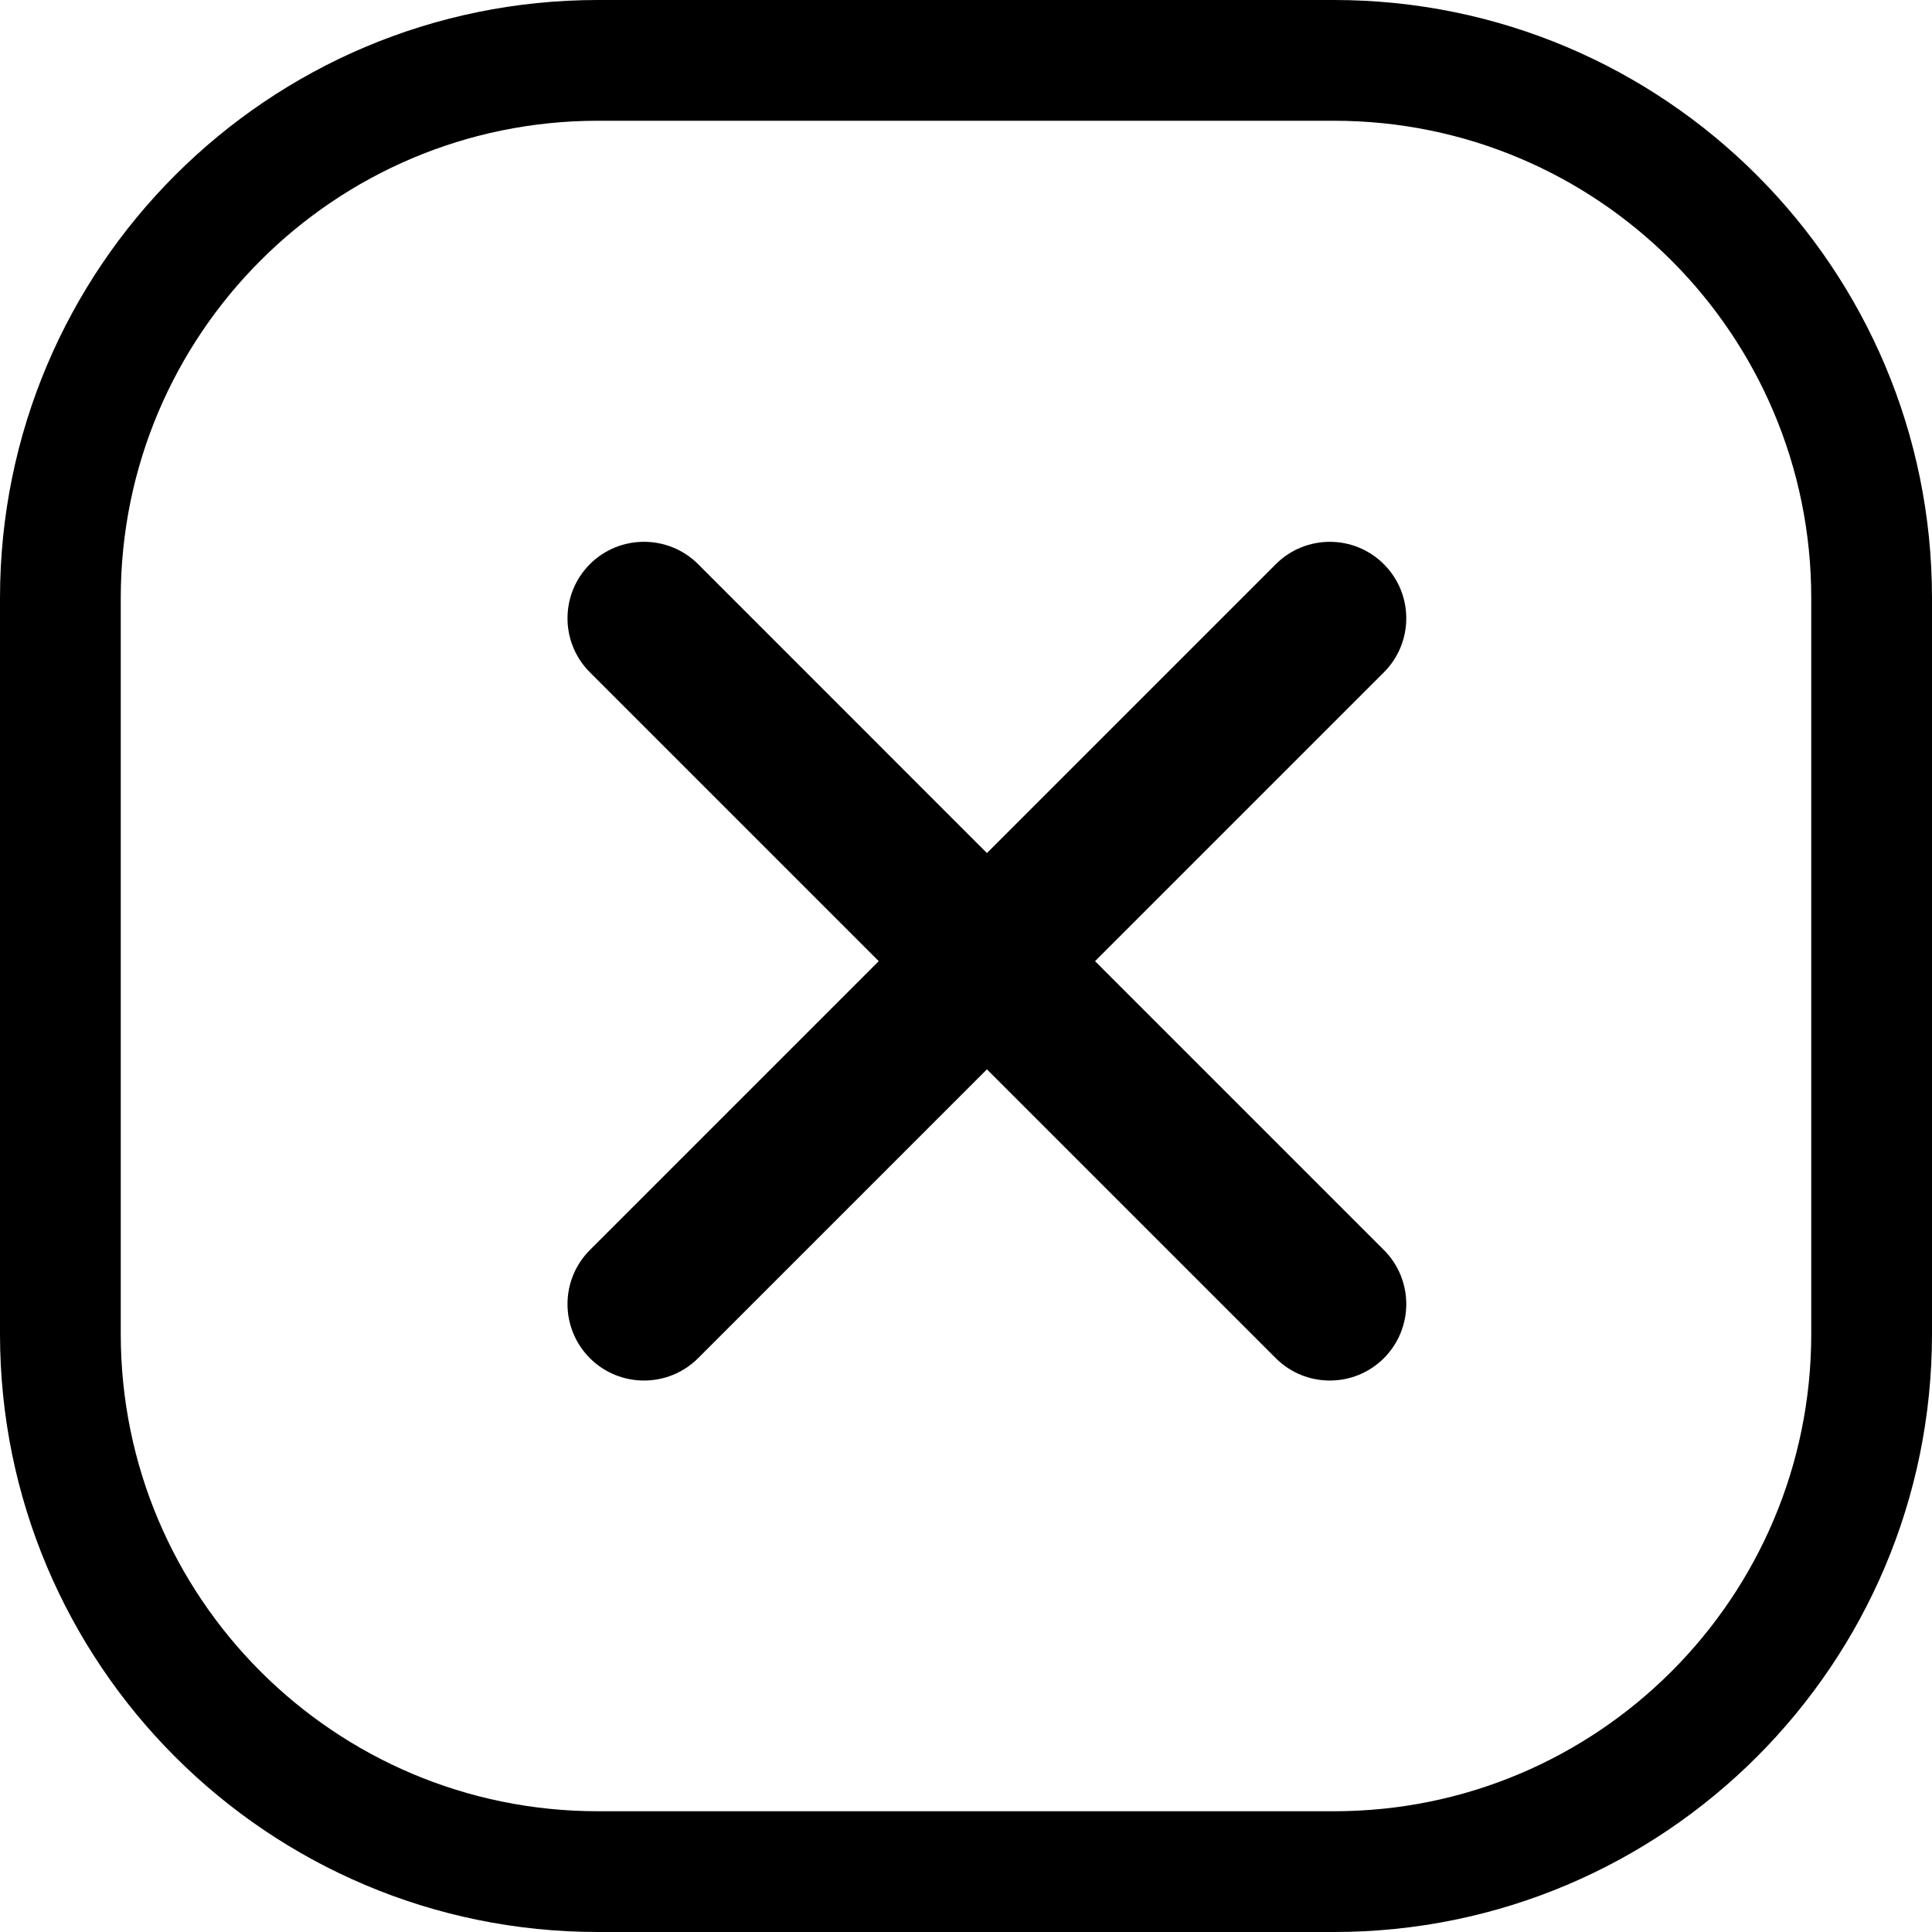<svg width="24" height="24" viewBox="0 0 24 24" fill="none" xmlns="http://www.w3.org/2000/svg">
<path d="M22.5 7.429V16.571C22.5 19.846 19.846 22.5 16.571 22.5H7.429C4.154 22.5 1.5 19.846 1.5 16.571L1.5 7.429C1.5 4.154 4.154 1.5 7.429 1.5L16.571 1.5C19.846 1.5 22.5 4.154 22.5 7.429ZM16.571 0L7.429 0C3.326 0 0 3.326 0 7.429L0 16.571C0 20.674 3.326 24 7.429 24H16.571C20.674 24 24 20.674 24 16.571V7.429C24 3.326 20.674 0 16.571 0ZM7.328 16.872C7.699 17.242 8.301 17.242 8.672 16.872L12.26 13.284L15.848 16.872C16.219 17.242 16.82 17.242 17.191 16.872C17.562 16.5 17.562 15.899 17.191 15.528L13.603 11.94L17.191 8.352C17.562 7.981 17.562 7.38 17.191 7.009C16.82 6.638 16.219 6.638 15.848 7.009L12.26 10.597L8.672 7.008C8.301 6.638 7.699 6.638 7.328 7.008C6.957 7.38 6.957 7.981 7.328 8.352L10.916 11.94L7.328 15.528C6.957 15.899 6.957 16.5 7.328 16.872Z" fill="black"/>
</svg>
